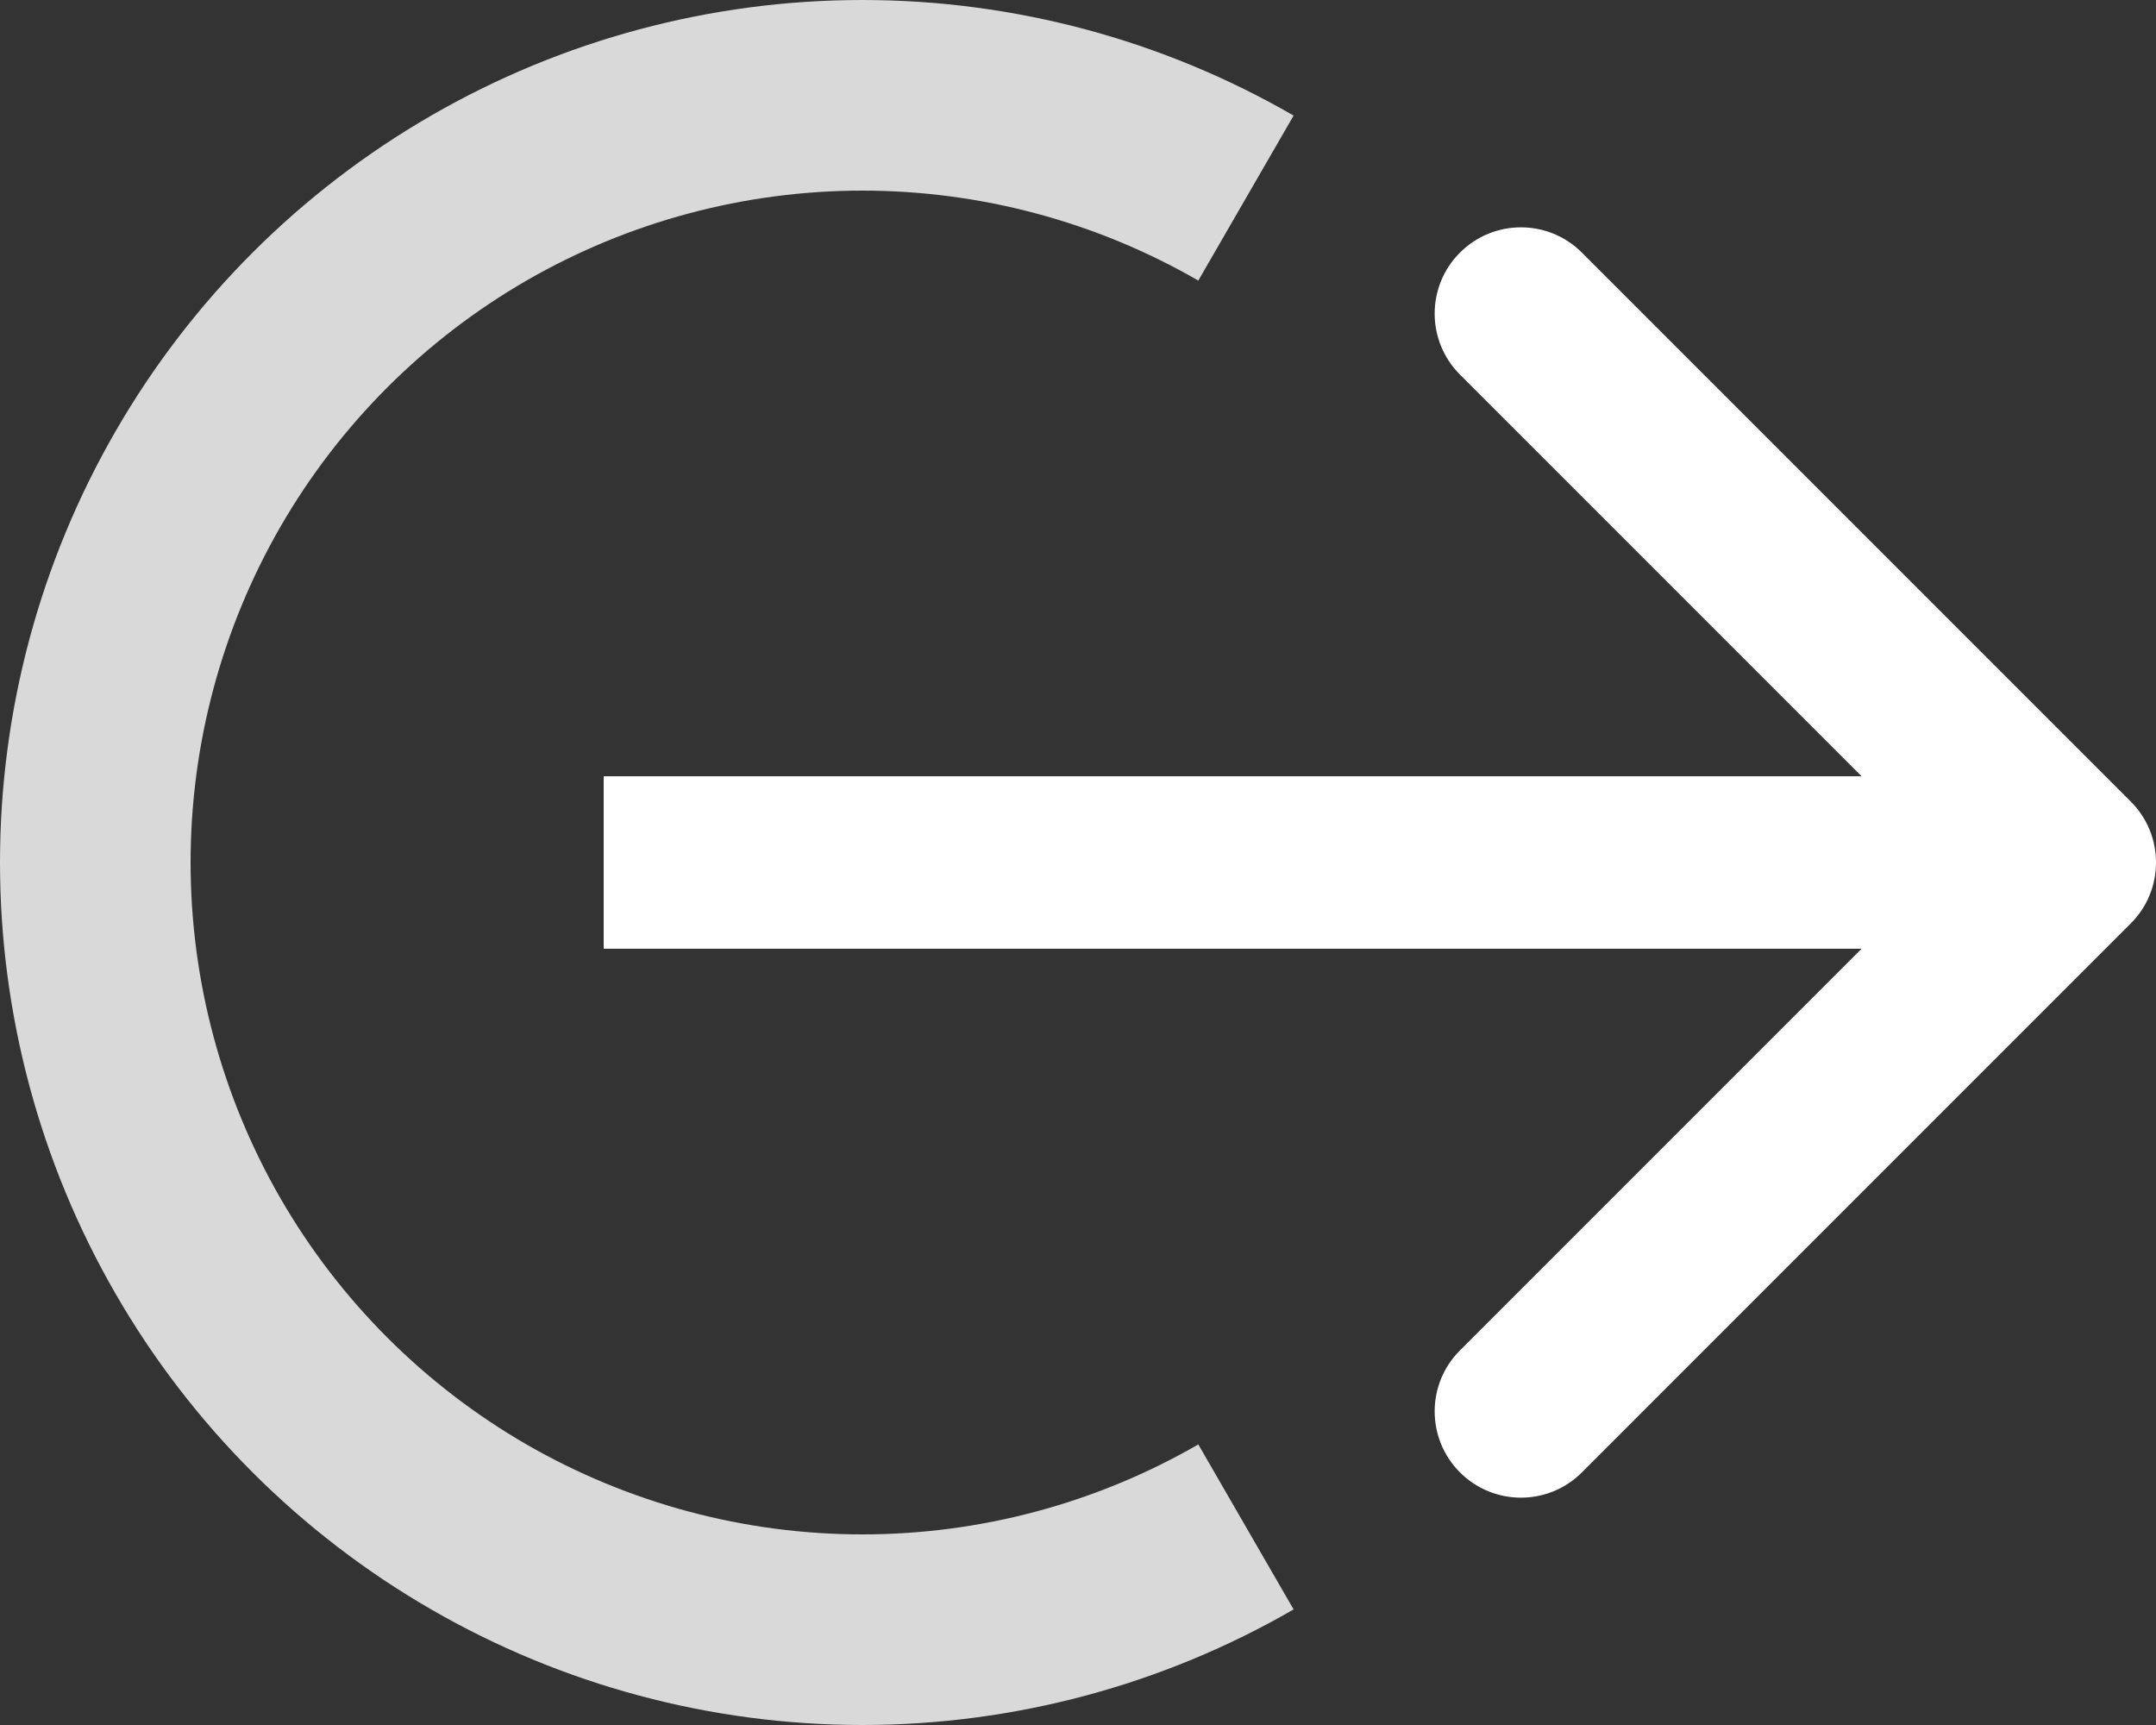 <svg width="25" height="20" viewBox="0 0 25 20" fill="none" xmlns="http://www.w3.org/2000/svg">
<rect x="0" y="0" width="25" height="20" fill="#333333" stroke="none"/>
<path d="M15 1.34C13.48 0.462 11.755 -1.88323e-07 10 0C8.245 1.88324e-07 6.52 0.462 5 1.34C3.48 2.217 2.217 3.48 1.34 5C0.462 6.52 -2.65053e-07 8.245 0 10C2.65053e-07 11.755 0.462 13.48 1.34 15C2.217 16.52 3.48 17.783 5 18.66C6.52 19.538 8.245 20 10 20C11.755 20 13.48 19.538 15 18.66L13.895 16.747C12.711 17.43 11.367 17.79 10 17.79C8.633 17.79 7.289 17.43 6.105 16.747C4.921 16.063 3.937 15.079 3.253 13.895C2.57 12.711 2.21 11.367 2.21 10C2.21 8.633 2.57 7.289 3.253 6.105C3.937 4.921 4.921 3.937 6.105 3.253C7.289 2.57 8.633 2.21 10 2.21C11.367 2.21 12.711 2.57 13.895 3.253L15 1.34Z" fill="#D9D9D9"/>
<path d="M24.707 10.707C25.098 10.317 25.098 9.683 24.707 9.293L18.343 2.929C17.953 2.538 17.32 2.538 16.929 2.929C16.538 3.319 16.538 3.953 16.929 4.343L22.586 10L16.929 15.657C16.538 16.047 16.538 16.68 16.929 17.071C17.32 17.462 17.953 17.462 18.343 17.071L24.707 10.707ZM7 11H24V9H7V11Z" fill="white"/>
</svg>
